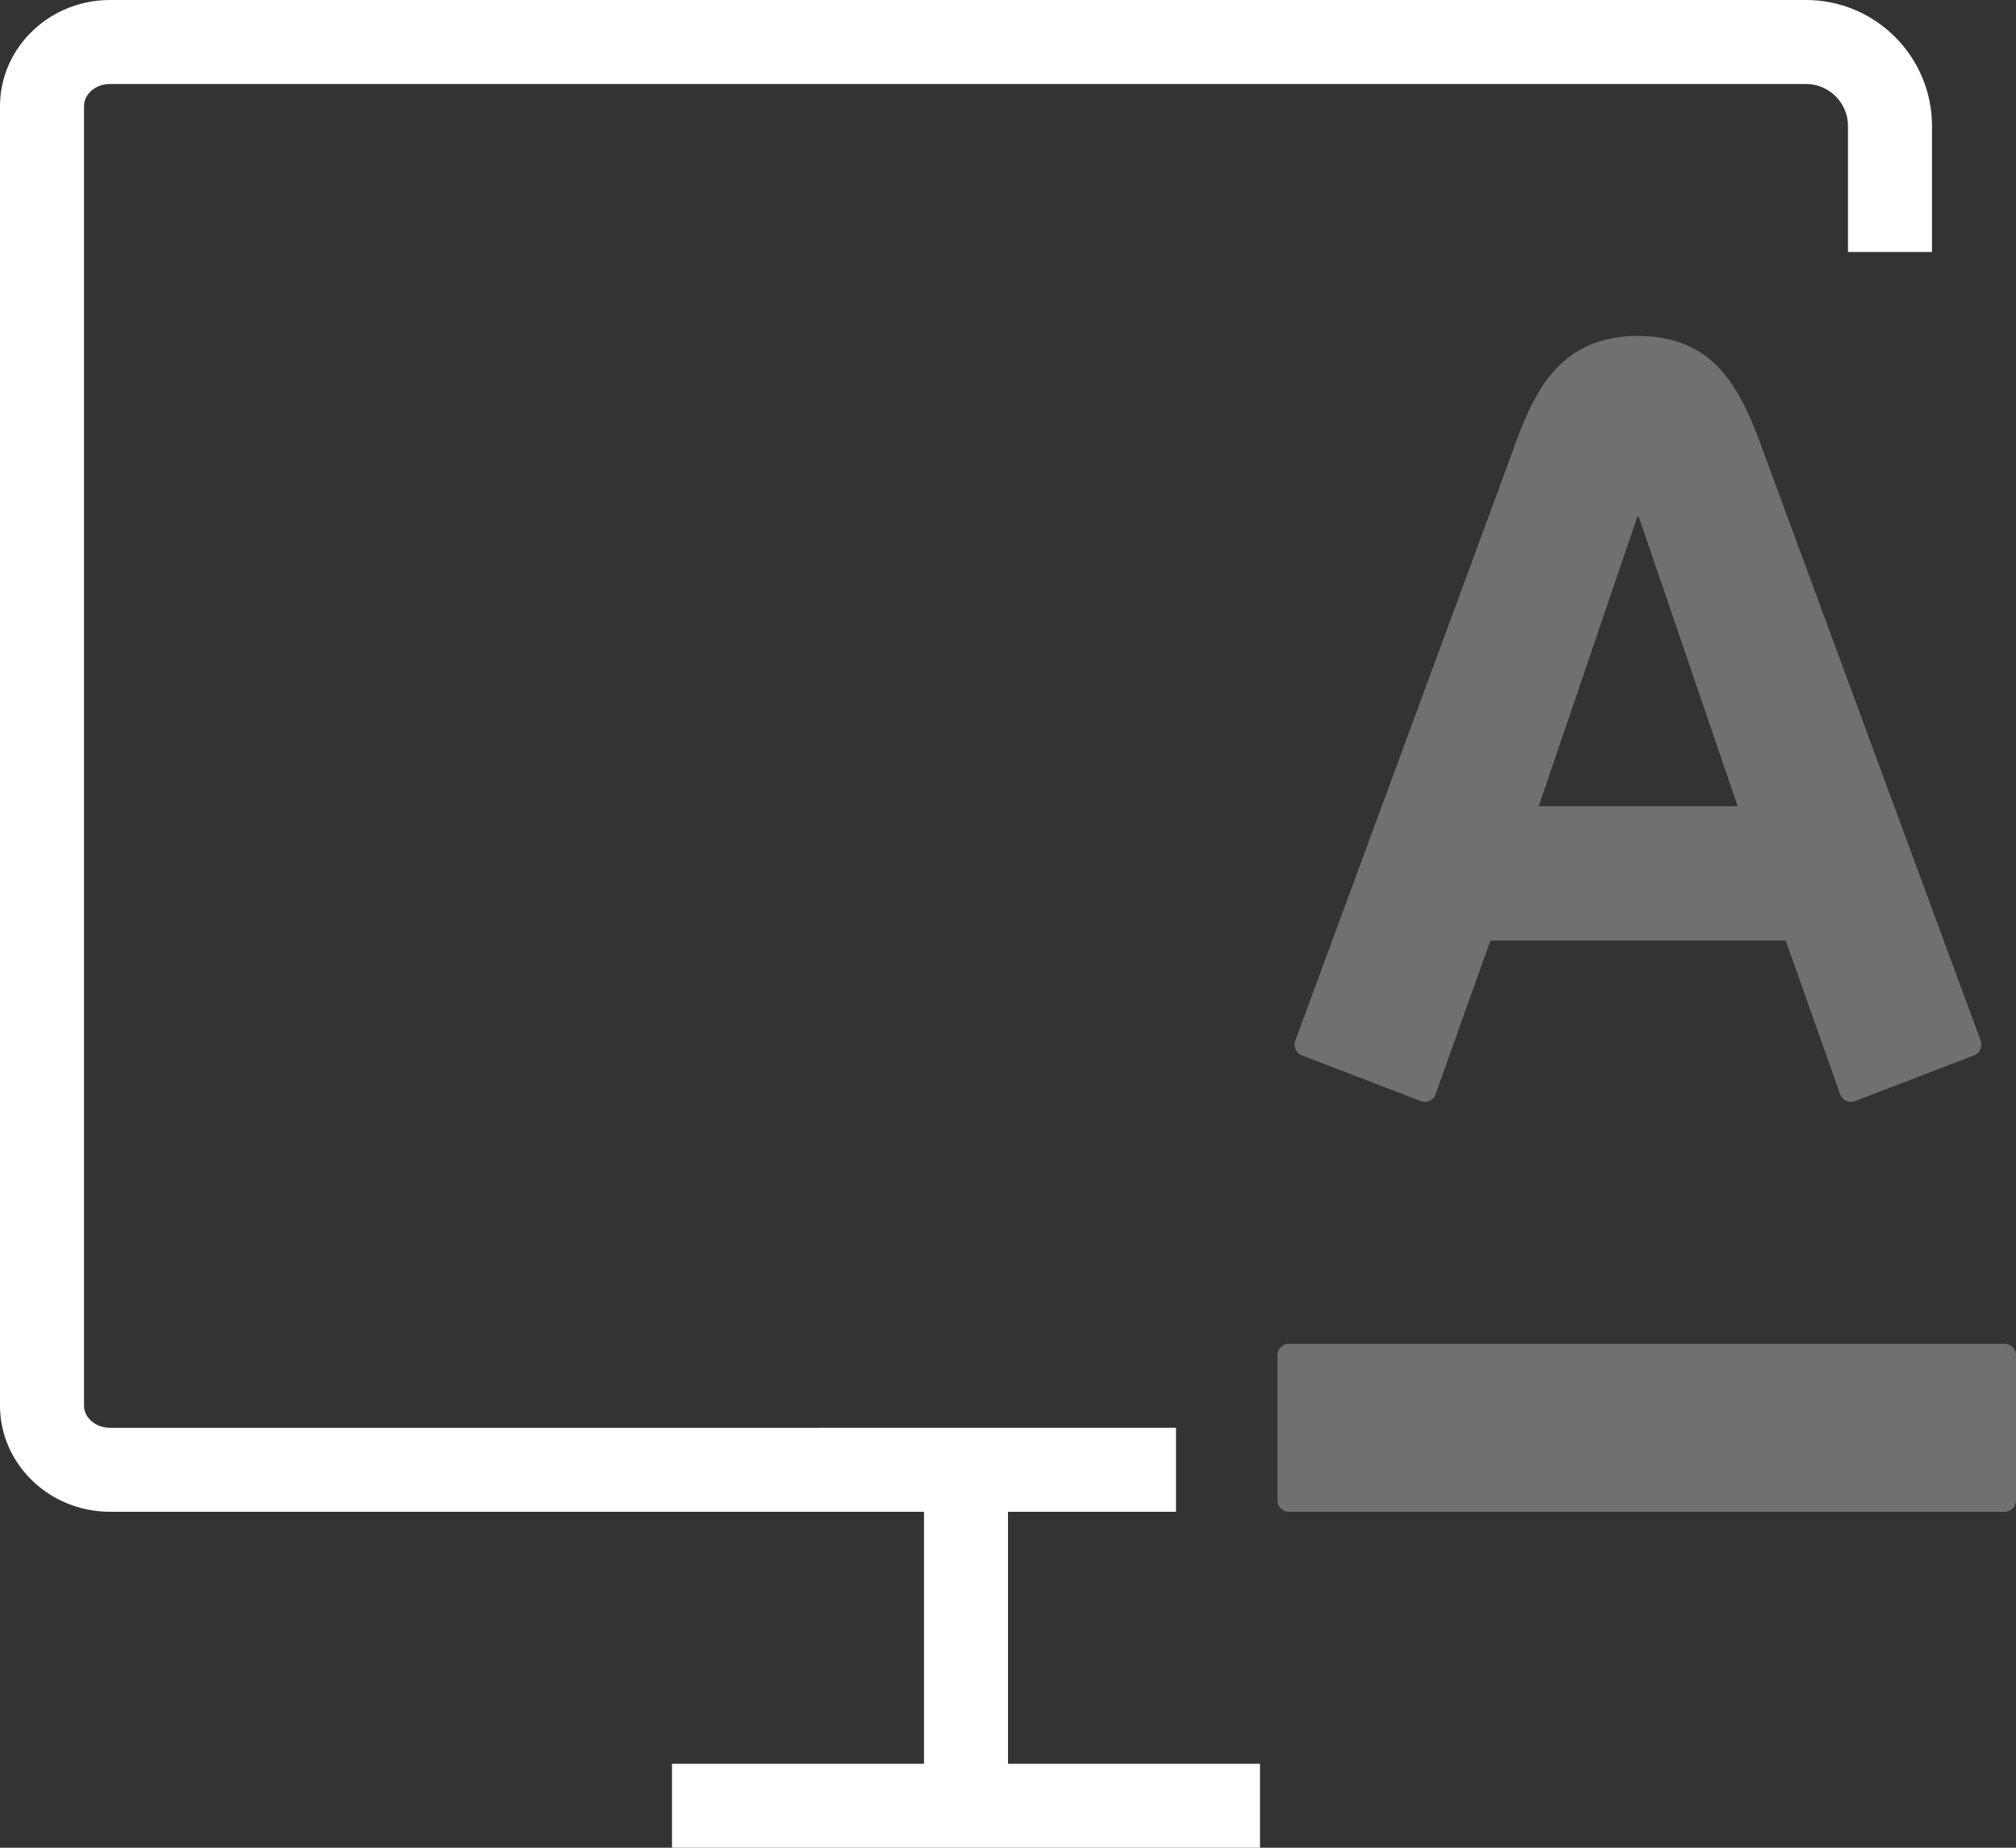 <svg xmlns="http://www.w3.org/2000/svg" width="24" height="22" viewBox="0 0 24 22"><rect x="0" y="0" width="24" height="22" fill="#333333" stroke="none"/><g fill="none" fill-rule="evenodd"><path d="M0-1h24v24H0z"/><path fill="#FFF" d="M14 18H1.31C.588 18 0 17.433 0 16.735V1.265C0 .567.588 0 1.31 0H21.5c.827 0 1.5.673 1.5 1.5V3h-1V1.5c0-.275-.225-.5-.5-.5H1.31c-.171 0-.31.119-.31.265v15.471c0 .145.139.264.31.264H14v1z"/><path fill="#FFF" d="M11 17.5h1v4h-1z"/><path fill="#FFF" d="M8 21h7v1H8z"/><path fill="#FFF" d="M15.344 16a.137.137 0 0 0-.136.138v1.724c0 .077.061.138.136.138h8.521a.137.137 0 0 0 .135-.138v-1.724a.136.136 0 0 0-.135-.138h-8.521m8.235-3.611l-2.605-7.062C20.728 4.663 20.434 4 19.499 4c-.934 0-1.239.673-1.475 1.327-.122.337-2.513 6.815-2.603 7.062a.14.14 0 0 0 .08.178l1.416.544c.074.029.149-.016.173-.081.024-.066.594-1.671.654-1.831h3.514c.059.161.624 1.763.649 1.831a.138.138 0 0 0 .174.081l1.417-.544c.088-.033.101-.124.081-.178zM18.318 9.6l1.175-3.45h.015l1.179 3.45h-2.369z" opacity=".3"/></g></svg>